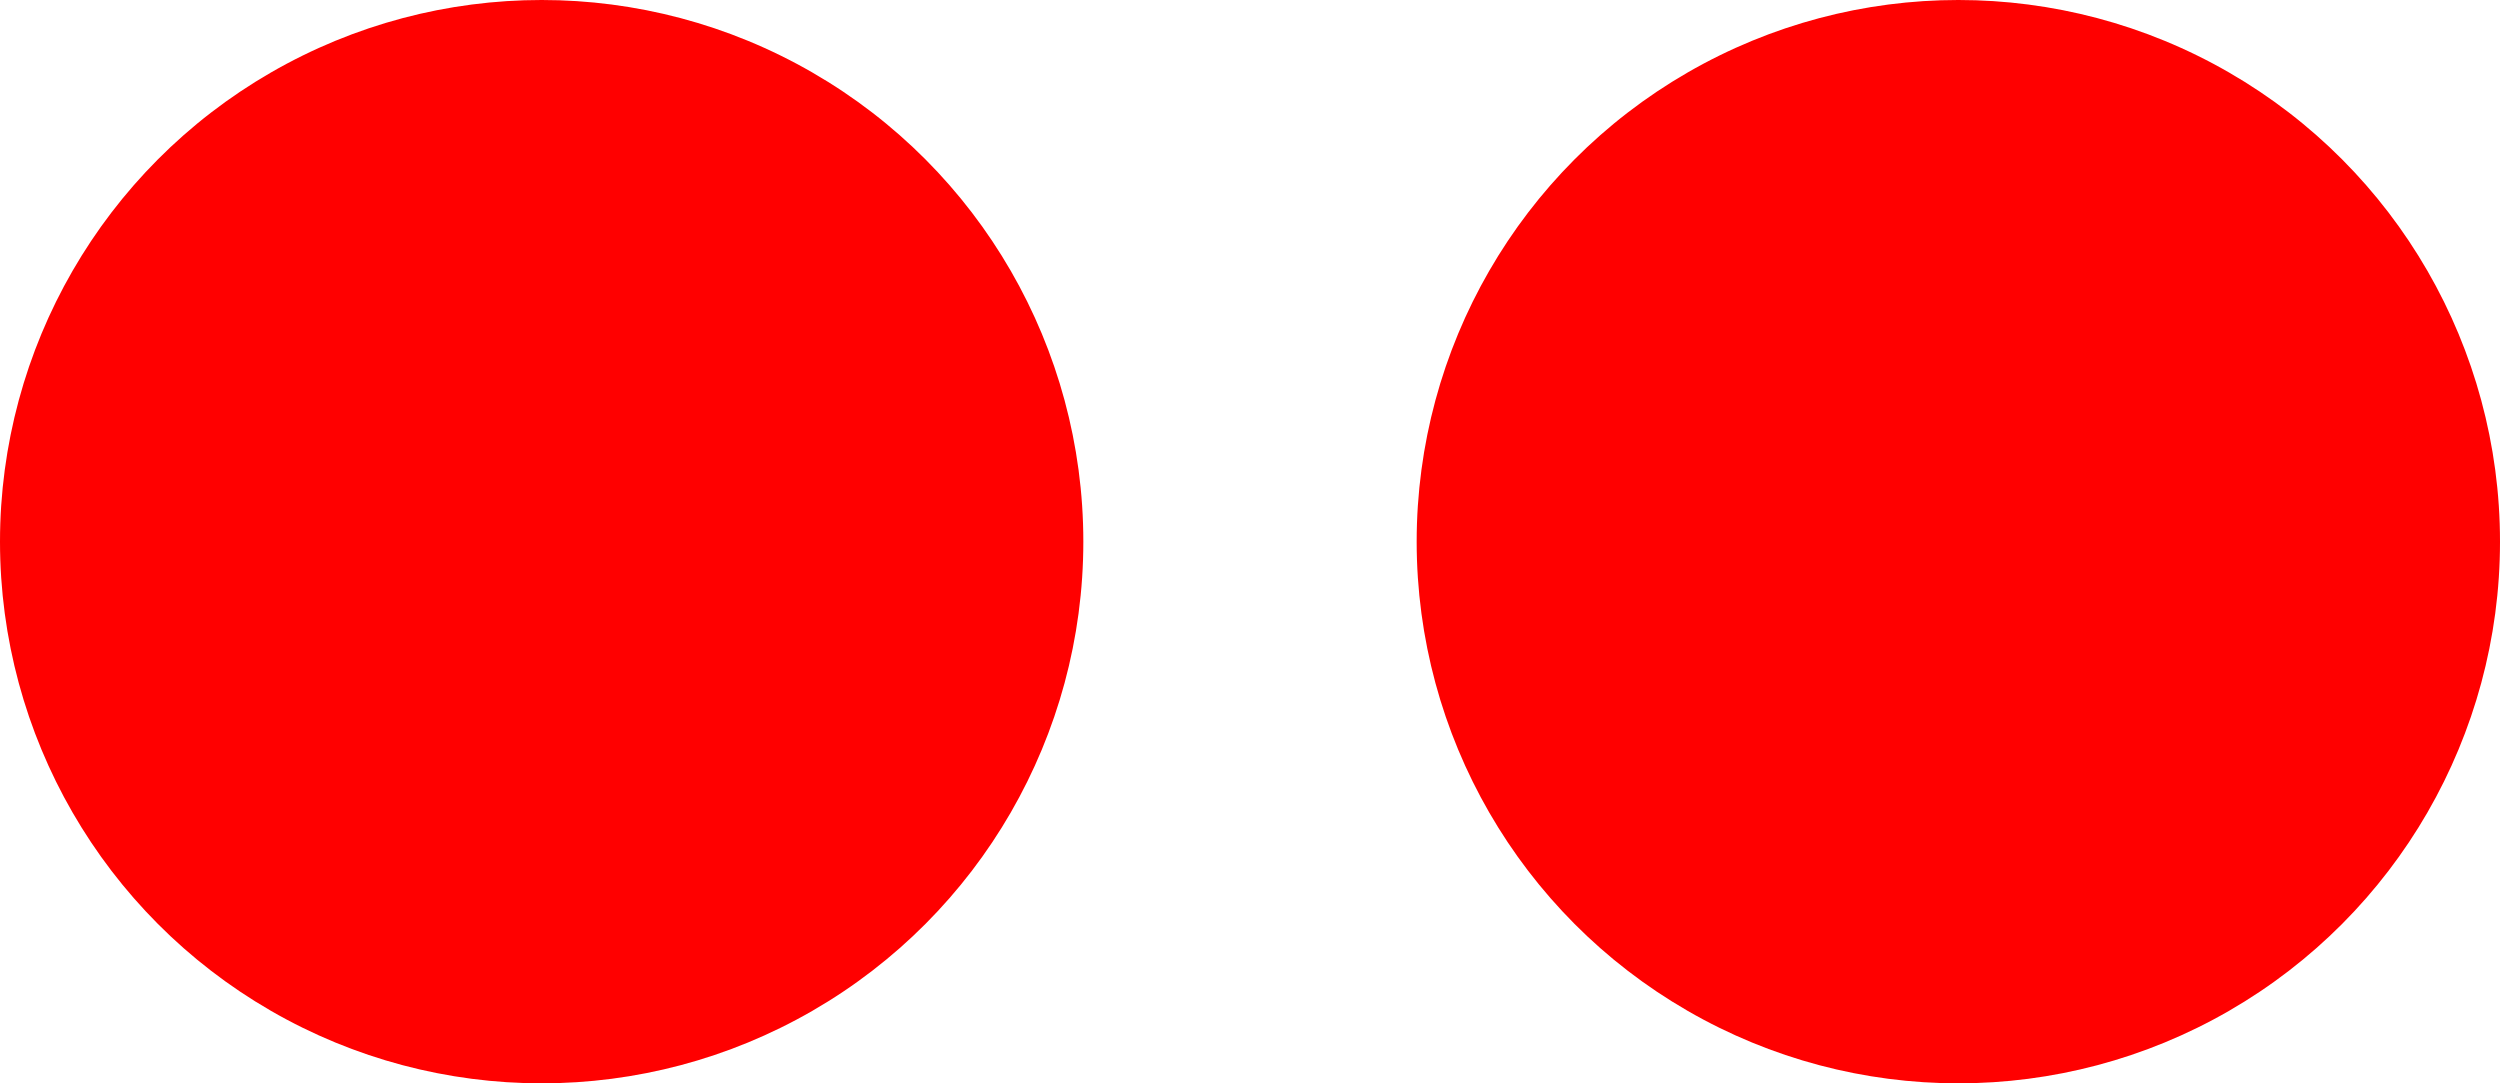 <svg xmlns="http://www.w3.org/2000/svg" width="30" height="13" viewBox="0 0 30 13">
  <g id="_010046" data-name="010046" transform="translate(-759 -537)">
    <circle id="椭圆_23" data-name="椭圆 23" cx="6.5" cy="6.5" r="6.5" transform="translate(759 537)" fill="red"/>
    <circle id="椭圆_24" data-name="椭圆 24" cx="6.5" cy="6.5" r="6.5" transform="translate(776 537)" fill="red"/>
  </g>
</svg>
